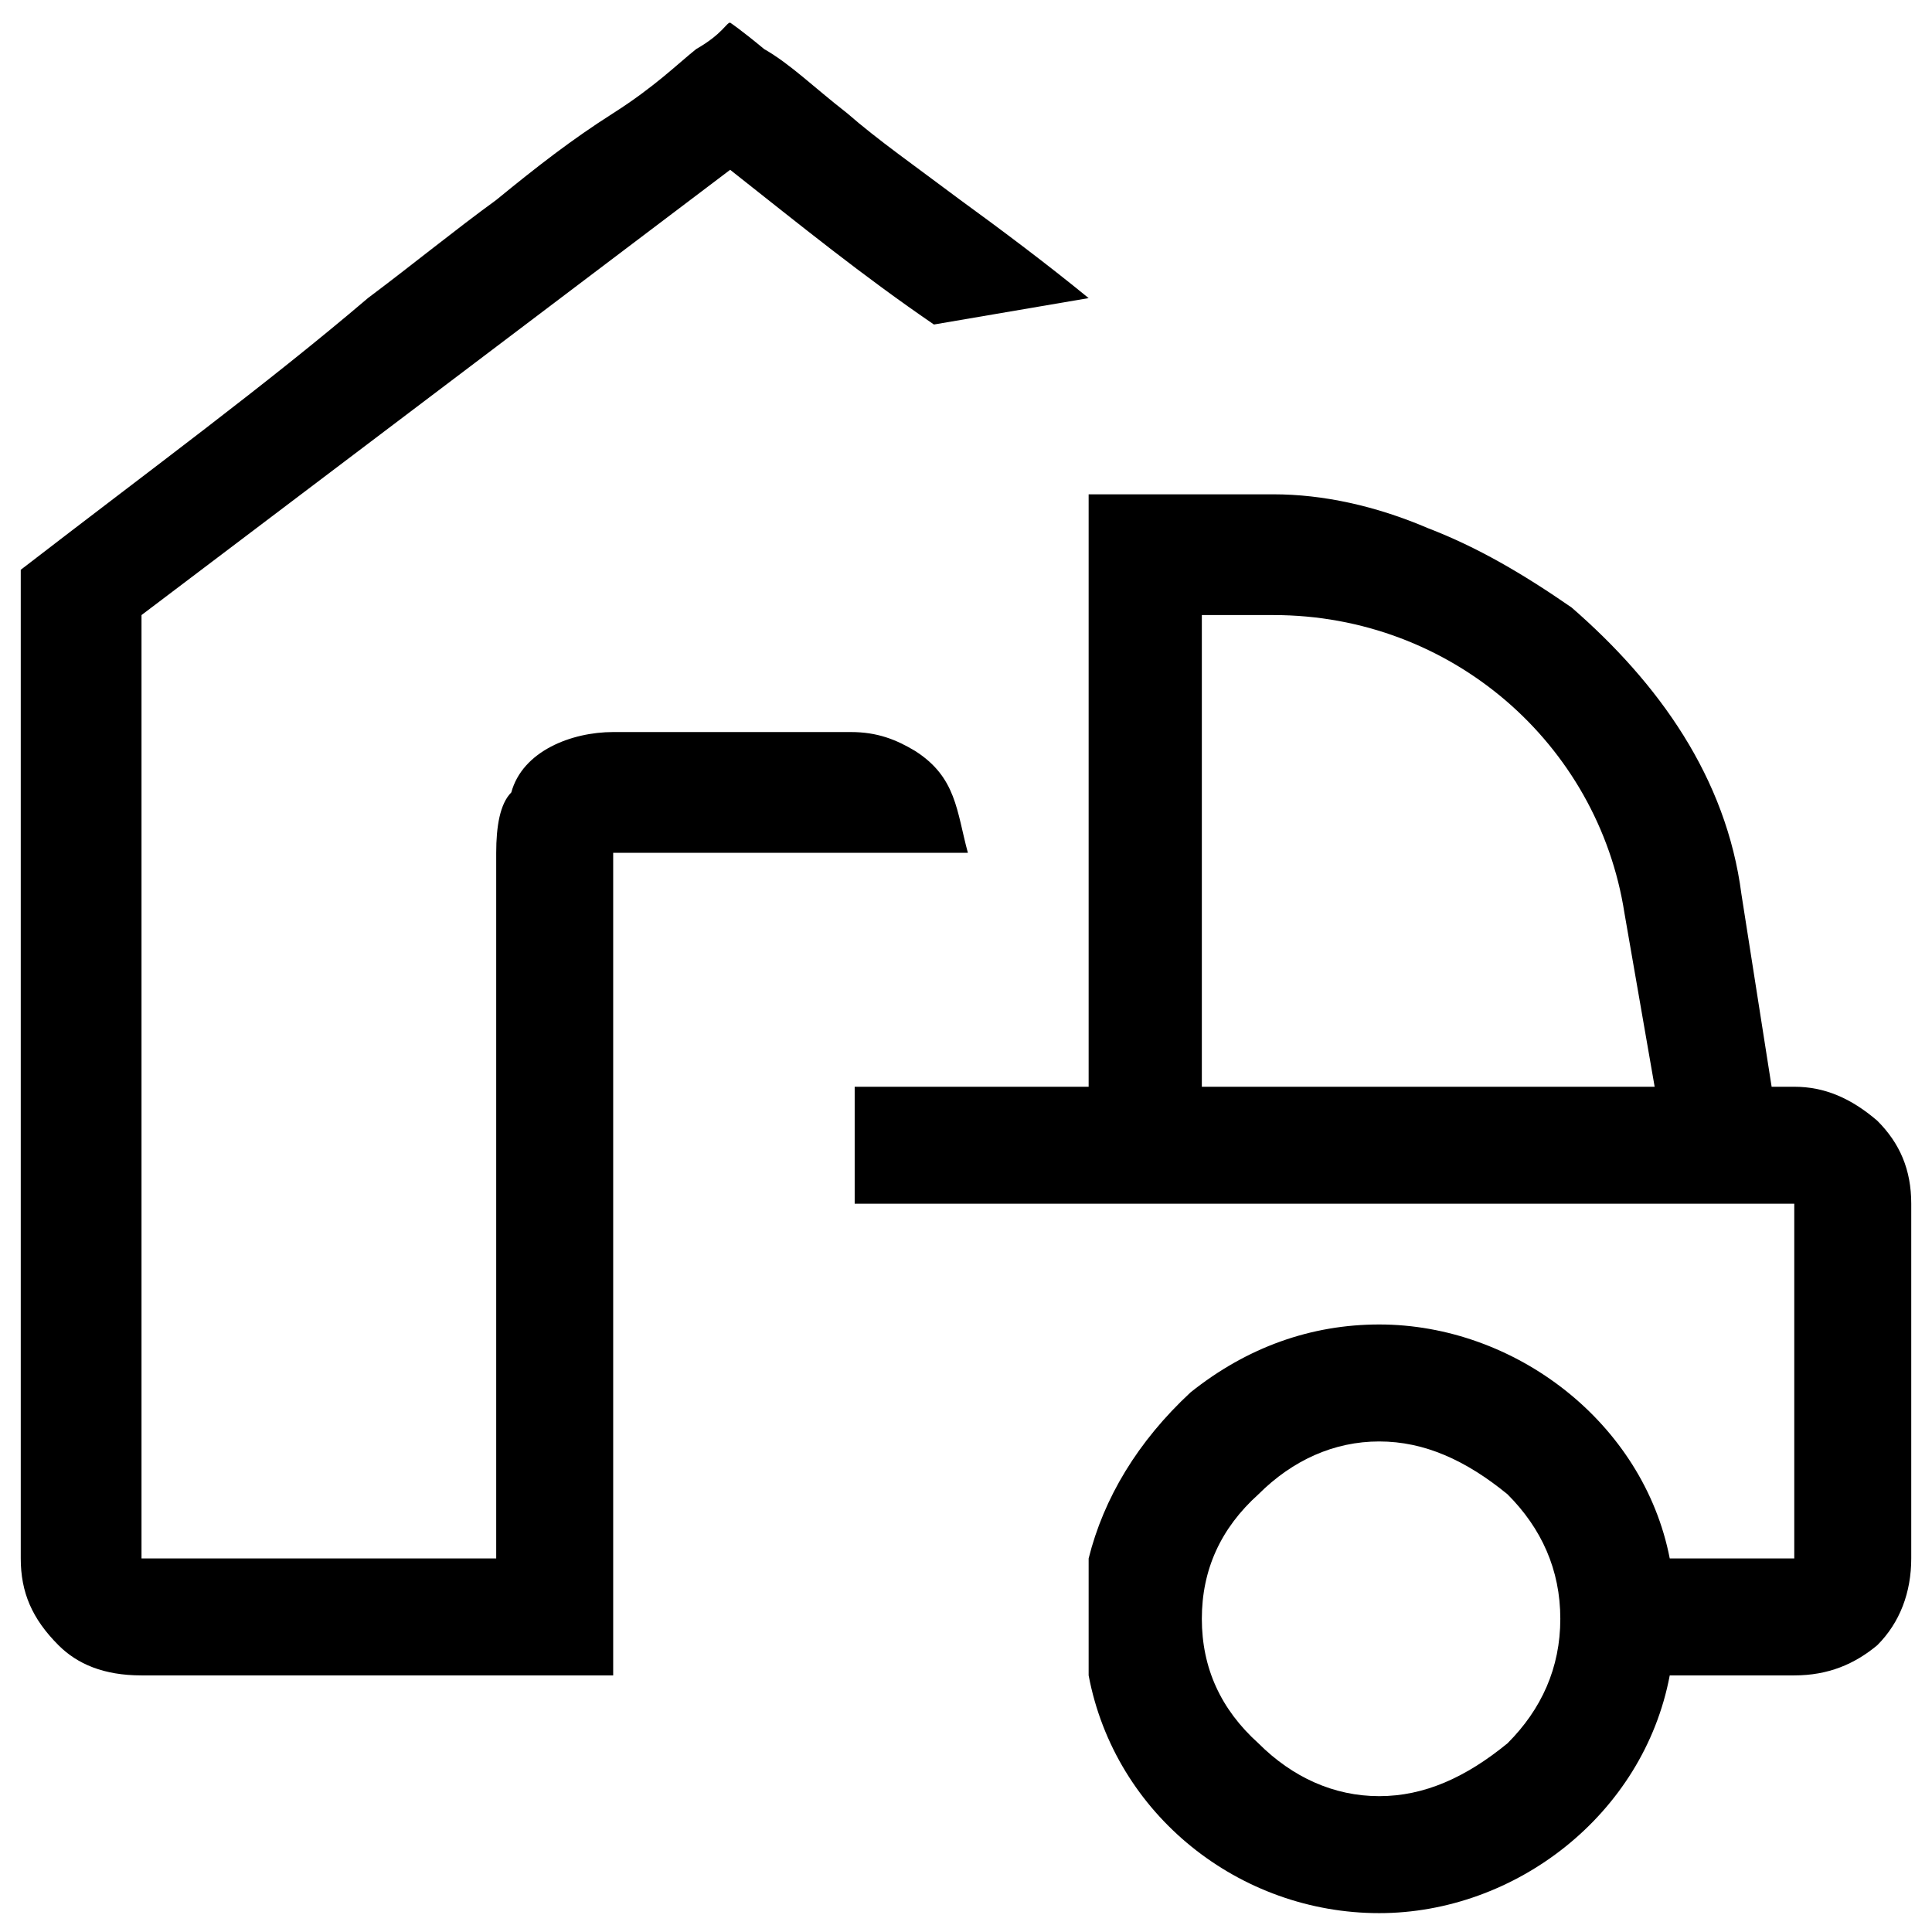 <svg xmlns="http://www.w3.org/2000/svg" viewBox="0 0 512 512">
	<path d="M288.5 79l-41 7c-19-13-35-26-54-41l-156 118v250h94V226c0-7 1-13 4-16 3-11 16-16 27-16h63c7 0 12 2 17 5 11 7 11 16 14 27h-94v218h-125c-10 0-17-3-22-8-7-7-10-14-10-23V151c35-27 65-49 92-72 12-9 23-18 34-26 11-9 20-16 31-23s17-13 22-17c7-4 8-7 9-7 0 0 3 2 9 7 7 4 13 10 22 17 8 7 18 14 30 23 11 8 23 17 34 26zm-62 240v-31h62V131h49c13 0 27 3 41 9 13 5 25 12 38 21 23 20 41 45 45 76l8 51h6c8 0 15 3 22 9 6 6 9 13 9 22v94c0 9-3 17-9 23-6 5-13 8-22 8h-33c-7 37-41 63-77 63-37 0-70-26-77-63v-31c4-16 13-31 27-44 15-12 32-18 50-18 36 0 70 26 77 62h33v-94h-249zm111-156h-19v125h120l-8-46c-7-45-46-79-93-79zm28 313c12 0 23-5 34-14 9-9 14-20 14-33s-5-24-14-33c-11-9-22-14-34-14s-23 5-32 14c-10 9-15 20-15 33s5 24 15 33c9 9 20 14 32 14z"/>
</svg>